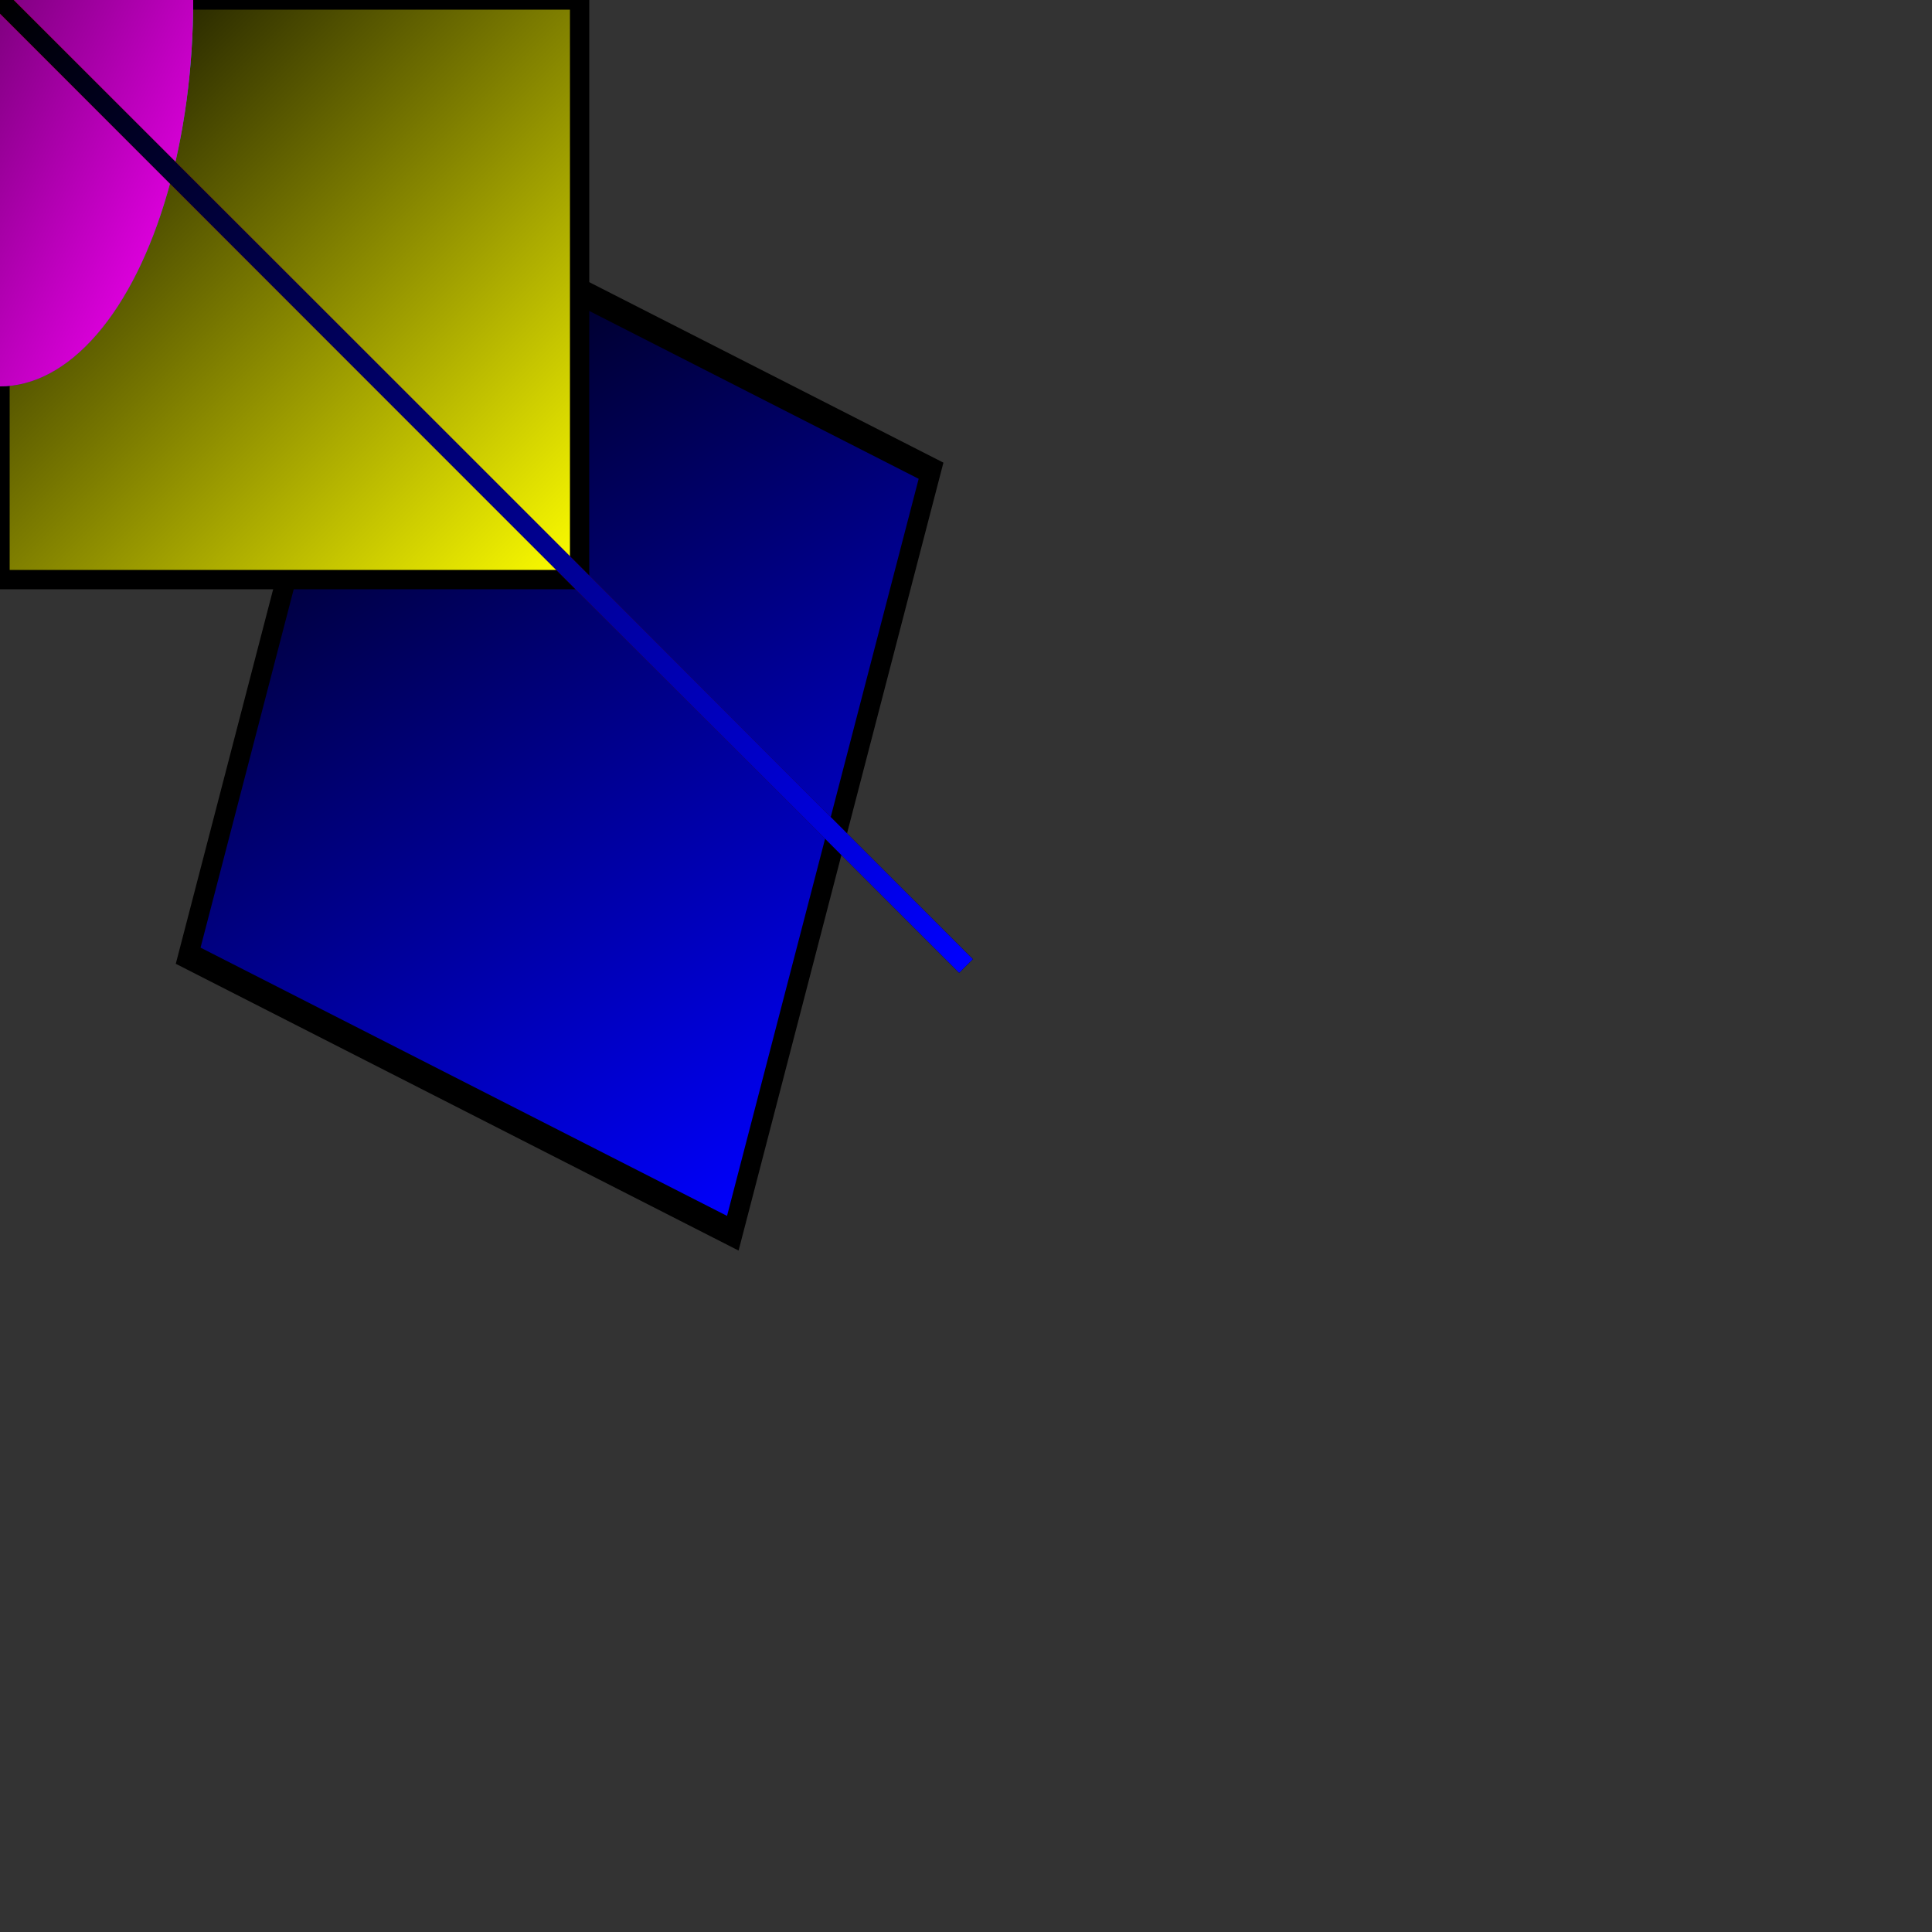 <svg width="1000" height="1000" version="1.1" xmlns="http://www.w3.org/2000/svg">





	<rect width="100%" height="100%" fill="#333333" stroke="none"/>





	<defs>
		<linearGradient id="hl05dxcyi966jkl74ufgw5pgag3k022nh3gssa51htg64ygl6lm47jwyj9ypa3mvo038b6um8ved0cz5vf5ww4aw3nj6nlijo6ct" x1="0" y1="1" x2="1" y2="0" gradientUnits="objectBoundingBox" spreadMethod="pad">
			<stop offset="0" stop-color="#00000000" />
			<stop offset="1" stop-color="#ff000088" />
		</linearGradient>
		<linearGradient id="7240c9wpl910o24k5f73hjrmu9onwkm07dvn5qv06obfmu06umt9eue50jv544h6eb24fipqck8fgwkpiv5c61sy4ukcd3uwchln" x1="0" y1="0" x2="300" y2="300" gradientUnits="userSpaceOnUse" spreadMethod="pad">
			<stop offset="0" stop-color="#00000000" />
			<stop offset="1" stop-color="#0000ff88" />
		</linearGradient>
		<linearGradient id="ot32cawy83hyqjfpiivzo1wi7wglihm9qsk48uh2pkvsv7zs07uhibj3qpks7bpkkki1mo2bqp6iie3a6havezba18xqvxvaqfkk" x1="0" y1="0" x2="1" y2="1" gradientUnits="objectBoundingBox" spreadMethod="pad">
			<stop offset="0" stop-color="#00000000" />
			<stop offset="1" stop-color="#000000ff" />
		</linearGradient>
		<linearGradient id="e5p61wzywr5258lkw5iib0mhnhy0edcg5u8ajxwu2yxokt0ozmgk80wn9sh8xsx2cocmczck8ado6o7ru55y7lkuqagirmk4m7dq" x1="0" y1="1" x2="1" y2="0" gradientUnits="objectBoundingBox" spreadMethod="pad">
			<stop offset="0" stop-color="#00000000" />
			<stop offset="1" stop-color="#00ff0088" />
		</linearGradient>
		<linearGradient id="posm4jokcvcseq775ghk20850teigymud4uj7fdcqdvvj13zh0zn6bdoompm5whihsx9hgmjo2o0kw0xedjpca14xsr5ryxwbn7h" x1="0" y1="0" x2="300" y2="300" gradientUnits="userSpaceOnUse" spreadMethod="pad">
			<stop offset="0" stop-color="#00000000" />
			<stop offset="1" stop-color="#ffff0088" />
		</linearGradient>
		<linearGradient id="jar4yju2yxkjcy83v8yohent3ae90u184nciu2lmufv3sx3bdyzy4vrtgfiovaek3gwzwooupu30wrjhvx75r7c7w9cah3b1e6l5" x1="0" y1="0" x2="1" y2="1" gradientUnits="objectBoundingBox" spreadMethod="pad">
			<stop offset="0" stop-color="#00000000" />
			<stop offset="1" stop-color="#000000ff" />
		</linearGradient>
		<linearGradient id="3wfd1lzp0q0clz8paqyiwg95i0g3blcd302pb5aw8n3m2h2uvjqwtx6lkoeltustuvb3t7bo2h3648k1jjvfot5ty0sqbi9g84i9" x1="0" y1="1" x2="1" y2="0" gradientUnits="objectBoundingBox" spreadMethod="pad">
			<stop offset="0" stop-color="#00000000" />
			<stop offset="1" stop-color="#00ffff88" />
		</linearGradient>
		<linearGradient id="kli5dlvgufn5awtm20zr2h9ik40zvrk18rwje9arz8hq3fj6uvdwamre78fx9yaqyo2s1bj8zd7w5rhzd1kzr3q0banhzkxvf29y" x1="0" y1="0" x2="1" y2="1" gradientUnits="objectBoundingBox" spreadMethod="pad">
			<stop offset="0" stop-color="#00000000" />
			<stop offset="1" stop-color="#ff00ff88" />
		</linearGradient>
		<linearGradient id="xf8vh5bph0y5caj5lp6fqxr9msrq9ss96laooxu3nmlg9t1r3lo5d461edxlkn5t49i2tmkp5w6gpqhnbmengstcuqvkwhb4r5g2" x1="0" y1="0" x2="1" y2="1" gradientUnits="objectBoundingBox" spreadMethod="pad">
			<stop offset="0" stop-color="#ff000088" />
			<stop offset="1" stop-color="#00000000" />
		</linearGradient>
		<linearGradient id="1gvlj4qu00w2ig48vikdbca25w81dwey287954wwa82nfy6hbe16j5eidmgvbsb5gffanloikswwdhkg7vrysyulpvkf0c7t93v4" x1="0" y1="0" x2="1" y2="1" gradientUnits="objectBoundingBox" spreadMethod="pad">
			<stop offset="0" stop-color="#00000000" />
			<stop offset="1" stop-color="#0000ff88" />
		</linearGradient>
	</defs>
	<rect x="0" y="0" rx="0" ry="0" width="300" height="300" fill="url(#hl05dxcyi966jkl74ufgw5pgag3k022nh3gssa51htg64ygl6lm47jwyj9ypa3mvo038b6um8ved0cz5vf5ww4aw3nj6nlijo6ct)" transform="translate(200,100) rotate(90) scale(1.4,1) rotate(-70)"/>
	<rect x="0" y="0" rx="0" ry="0" width="300" height="300" fill="url(#7240c9wpl910o24k5f73hjrmu9onwkm07dvn5qv06obfmu06umt9eue50jv544h6eb24fipqck8fgwkpiv5c61sy4ukcd3uwchln)" transform="translate(200,100) rotate(90) scale(1.4,1) rotate(-70)"/>
	<rect x="0" y="0" rx="0" ry="0" width="300" height="300" fill="transparent" stroke="url(#ot32cawy83hyqjfpiivzo1wi7wglihm9qsk48uh2pkvsv7zs07uhibj3qpks7bpkkki1mo2bqp6iie3a6havezba18xqvxvaqfkk)" stroke-width="10" transform="translate(200,100) rotate(90) scale(1.4,1) rotate(-70)"/>
	<rect x="0" y="0" rx="0" ry="0" width="300" height="300" fill="url(#e5p61wzywr5258lkw5iib0mhnhy0edcg5u8ajxwu2yxokt0ozmgk80wn9sh8xsx2cocmczck8ado6o7ru55y7lkuqagirmk4m7dq)" transform="translate(0,0) rotate(0) scale(1,1) rotate(0)"/>
	<rect x="0" y="0" rx="0" ry="0" width="300" height="300" fill="url(#posm4jokcvcseq775ghk20850teigymud4uj7fdcqdvvj13zh0zn6bdoompm5whihsx9hgmjo2o0kw0xedjpca14xsr5ryxwbn7h)" transform="translate(0,0) rotate(0) scale(1,1) rotate(0)"/>
	<rect x="0" y="0" rx="0" ry="0" width="300" height="300" fill="transparent" stroke="url(#jar4yju2yxkjcy83v8yohent3ae90u184nciu2lmufv3sx3bdyzy4vrtgfiovaek3gwzwooupu30wrjhvx75r7c7w9cah3b1e6l5)" stroke-width="10" transform="translate(0,0) rotate(0) scale(1,1) rotate(0)"/>
	<ellipse cx="100" cy="200" rx="100" ry="200" fill="url(#3wfd1lzp0q0clz8paqyiwg95i0g3blcd302pb5aw8n3m2h2uvjqwtx6lkoeltustuvb3t7bo2h3648k1jjvfot5ty0sqbi9g84i9)" transform="translate(-100,-200) rotate(0) scale(1,1) rotate(0)"/>
	<ellipse cx="100" cy="200" rx="100" ry="200" fill="url(#kli5dlvgufn5awtm20zr2h9ik40zvrk18rwje9arz8hq3fj6uvdwamre78fx9yaqyo2s1bj8zd7w5rhzd1kzr3q0banhzkxvf29y)" transform="translate(-100,-200) rotate(0) scale(1,1) rotate(0)"/>
	<line x1="0" y1="0" x2="500" y2="500" stroke="url(#xf8vh5bph0y5caj5lp6fqxr9msrq9ss96laooxu3nmlg9t1r3lo5d461edxlkn5t49i2tmkp5w6gpqhnbmengstcuqvkwhb4r5g2)" stroke-width="10" transform="translate(0,0) rotate(0) scale(1,1) rotate(0)"/>
	<line x1="0" y1="0" x2="500" y2="500" stroke="url(#1gvlj4qu00w2ig48vikdbca25w81dwey287954wwa82nfy6hbe16j5eidmgvbsb5gffanloikswwdhkg7vrysyulpvkf0c7t93v4)" stroke-width="10" transform="translate(0,0) rotate(0) scale(1,1) rotate(0)"/>










</svg>